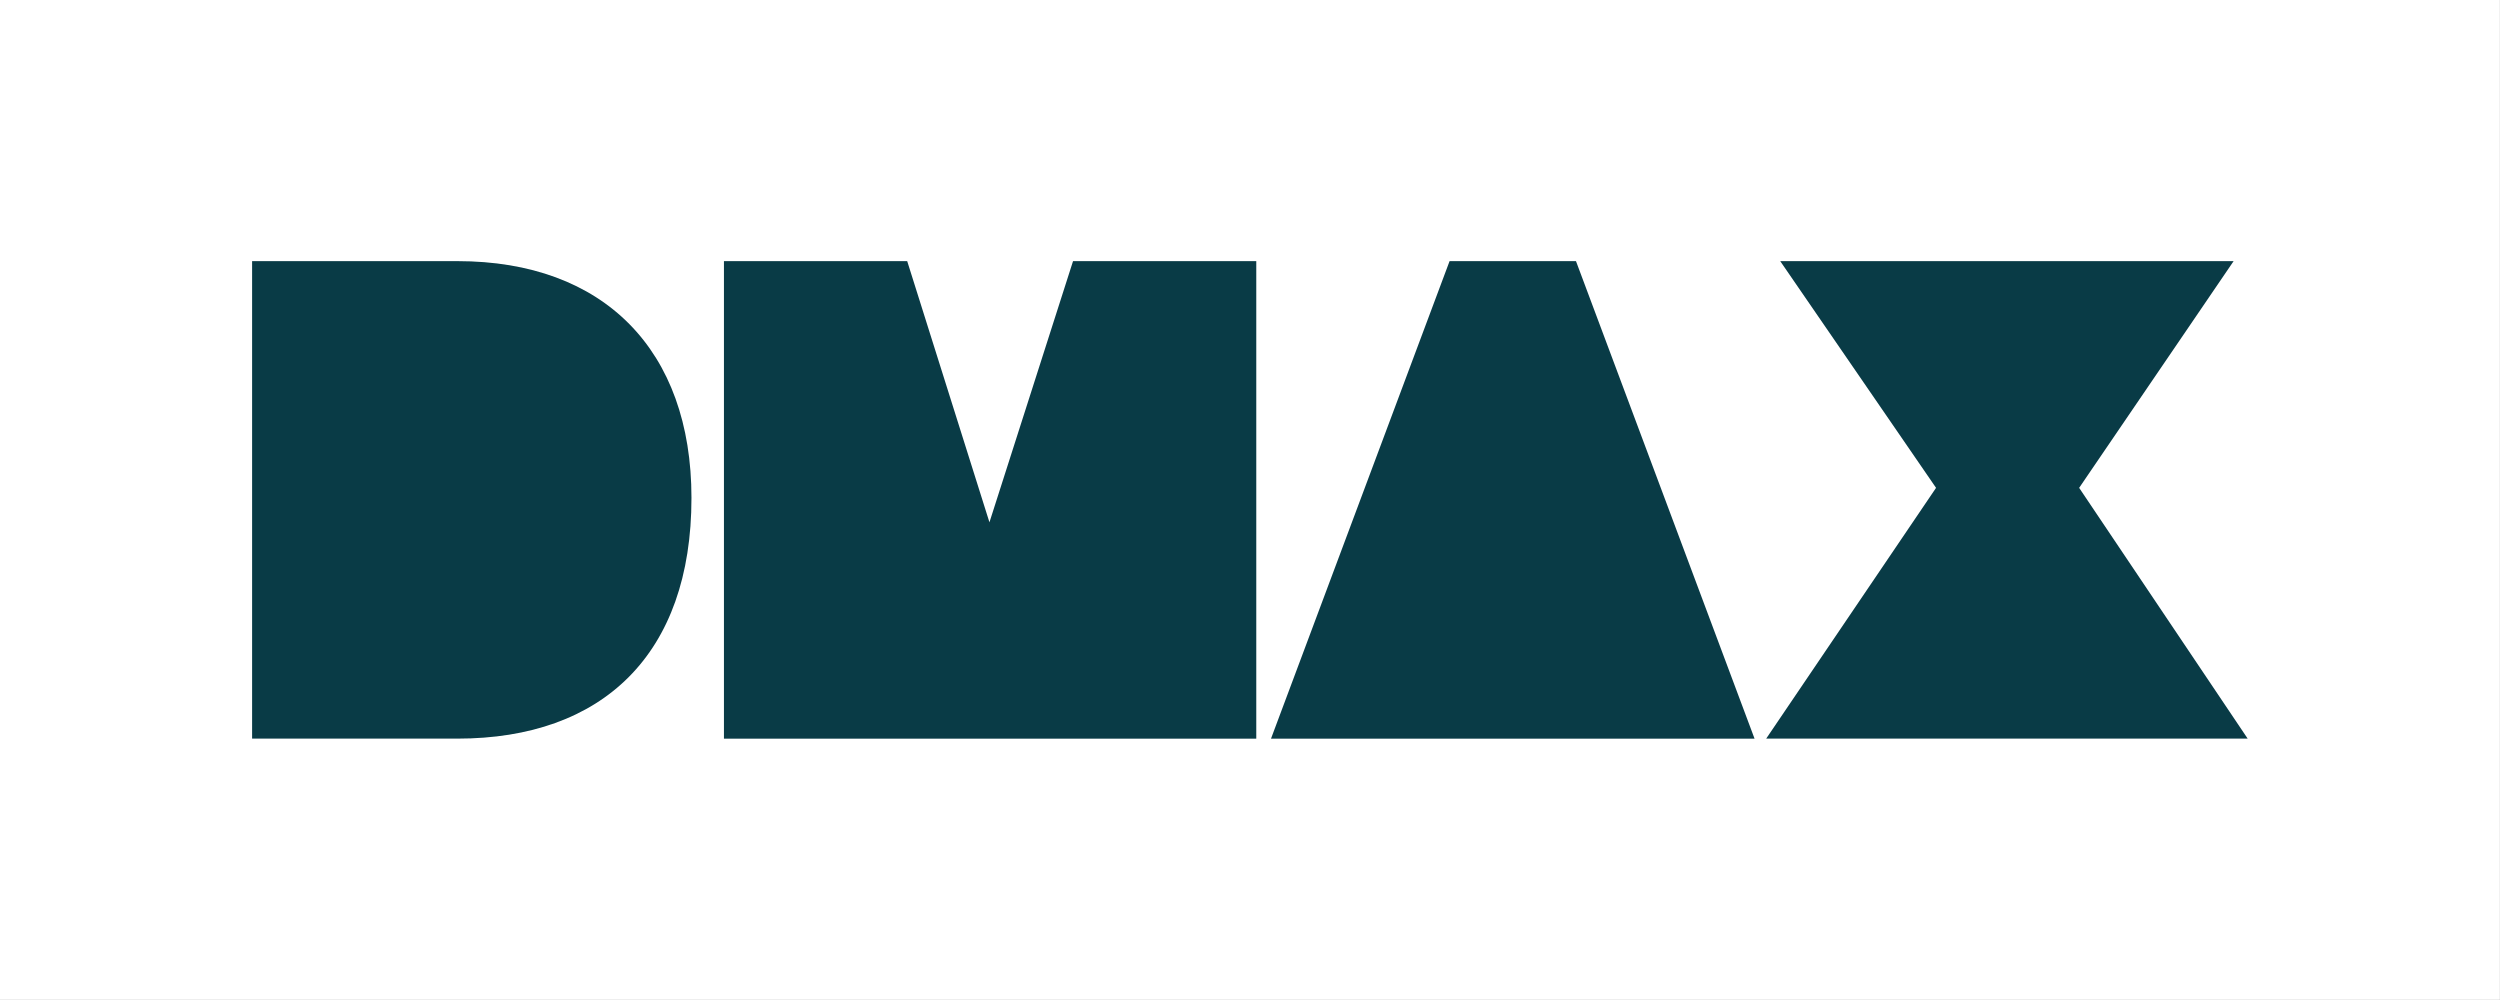 <svg width="223.627" height="89.448" viewBox="0 0 167.72 67.086" xmlns="http://www.w3.org/2000/svg">
    <rect x="0" y="0" width="167.72" height="67.086" fill="#808080" stroke="none"/>
    <g fill="#fff">
        <path d="M-.007-.008V67.08h167.72V-.008z" paint-order="stroke fill markers"/>
    </g>
    <g fill="#093b46">
        <path d="M16.913 17.519h13.774c9.825 0 15.702 5.968 15.702 15.883 0 10.498-5.966 16.151-15.702 16.151H16.913zm31.655 0h12.294l5.518 17.522 5.608-17.522h12.293v32.035H48.568zm48.681 0h8.48l11.98 32.035h-32.44zm22.183 0h30.417l-10.363 15.21 11.306 16.824H118.49l11.396-16.824z" paint-order="stroke fill markers"/>
    </g>
</svg>

